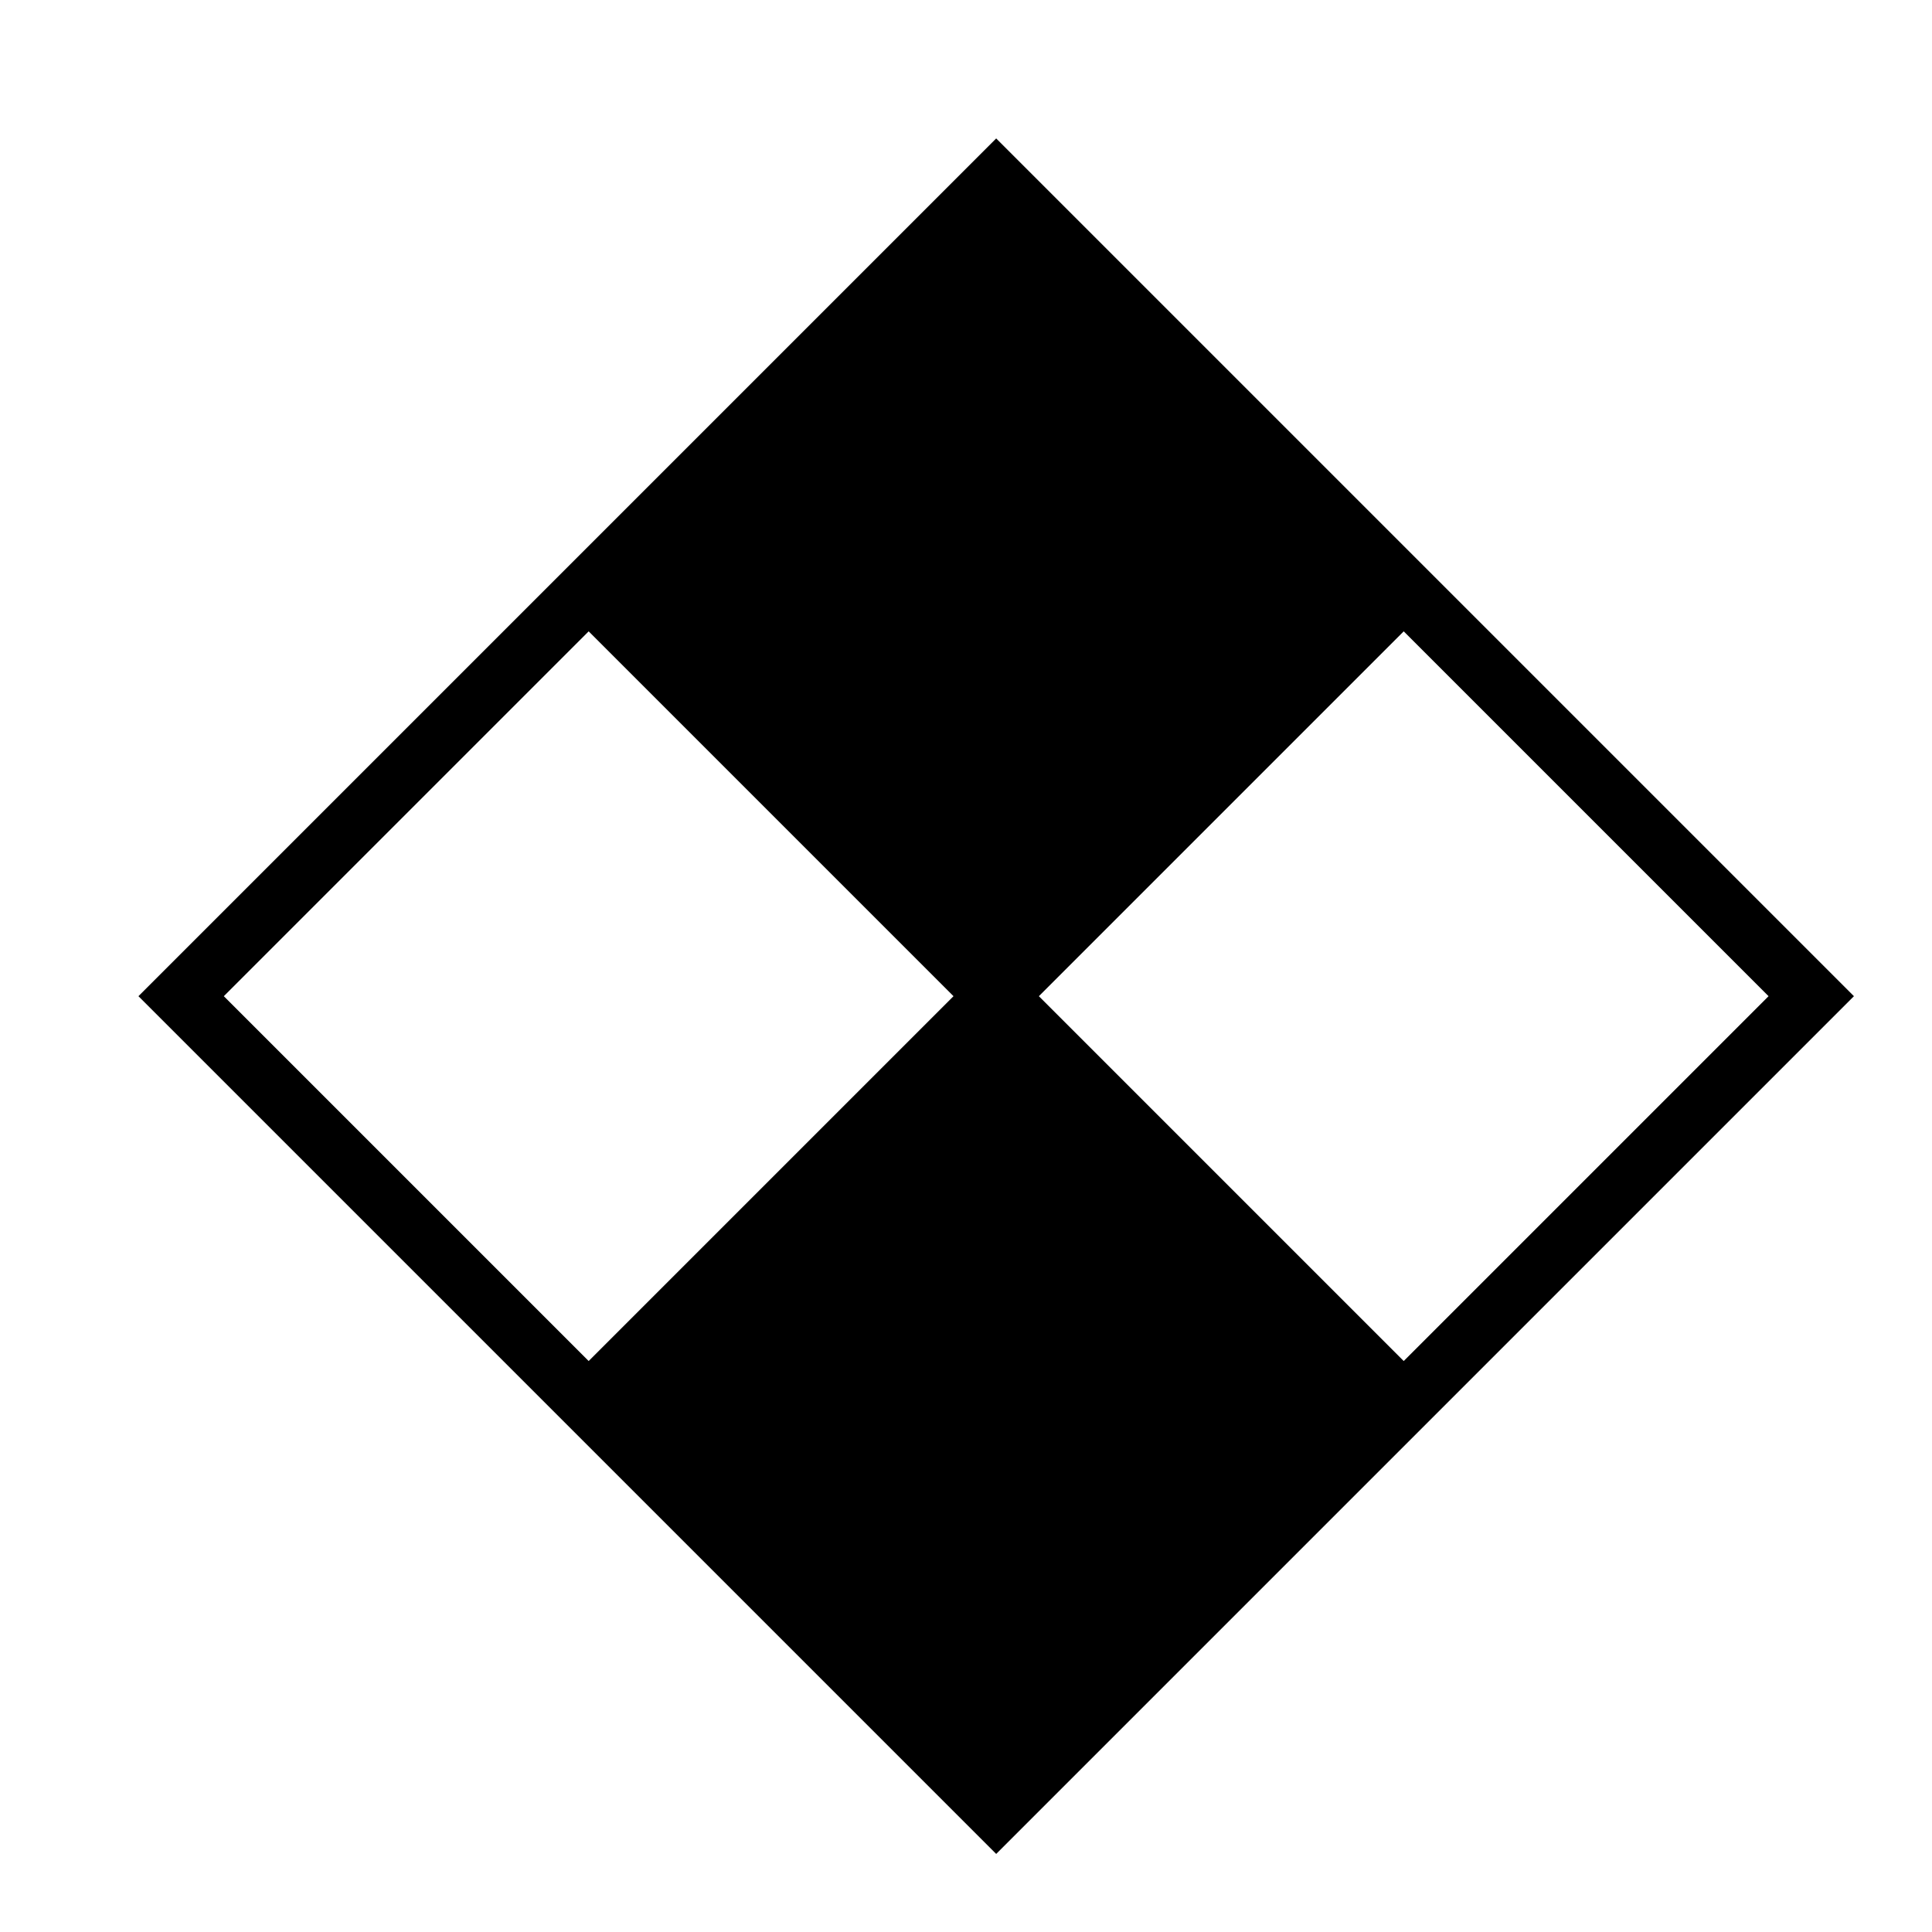 <svg xmlns="http://www.w3.org/2000/svg" id="icons" viewBox="0 0 32 32"><path d="M16.5 2.293 2.293 16.5 16.5 30.707 30.707 16.5 16.5 2.293ZM3.707 16.5l6.043-6.043 6.043 6.043-6.043 6.043L3.707 16.5Zm13.5 0 6.043-6.043 6.043 6.043-6.043 6.043-6.043-6.043Z" stroke-width="0"/><path d="M0 0h32v32H0z" fill="none" stroke-width="0"/></svg>